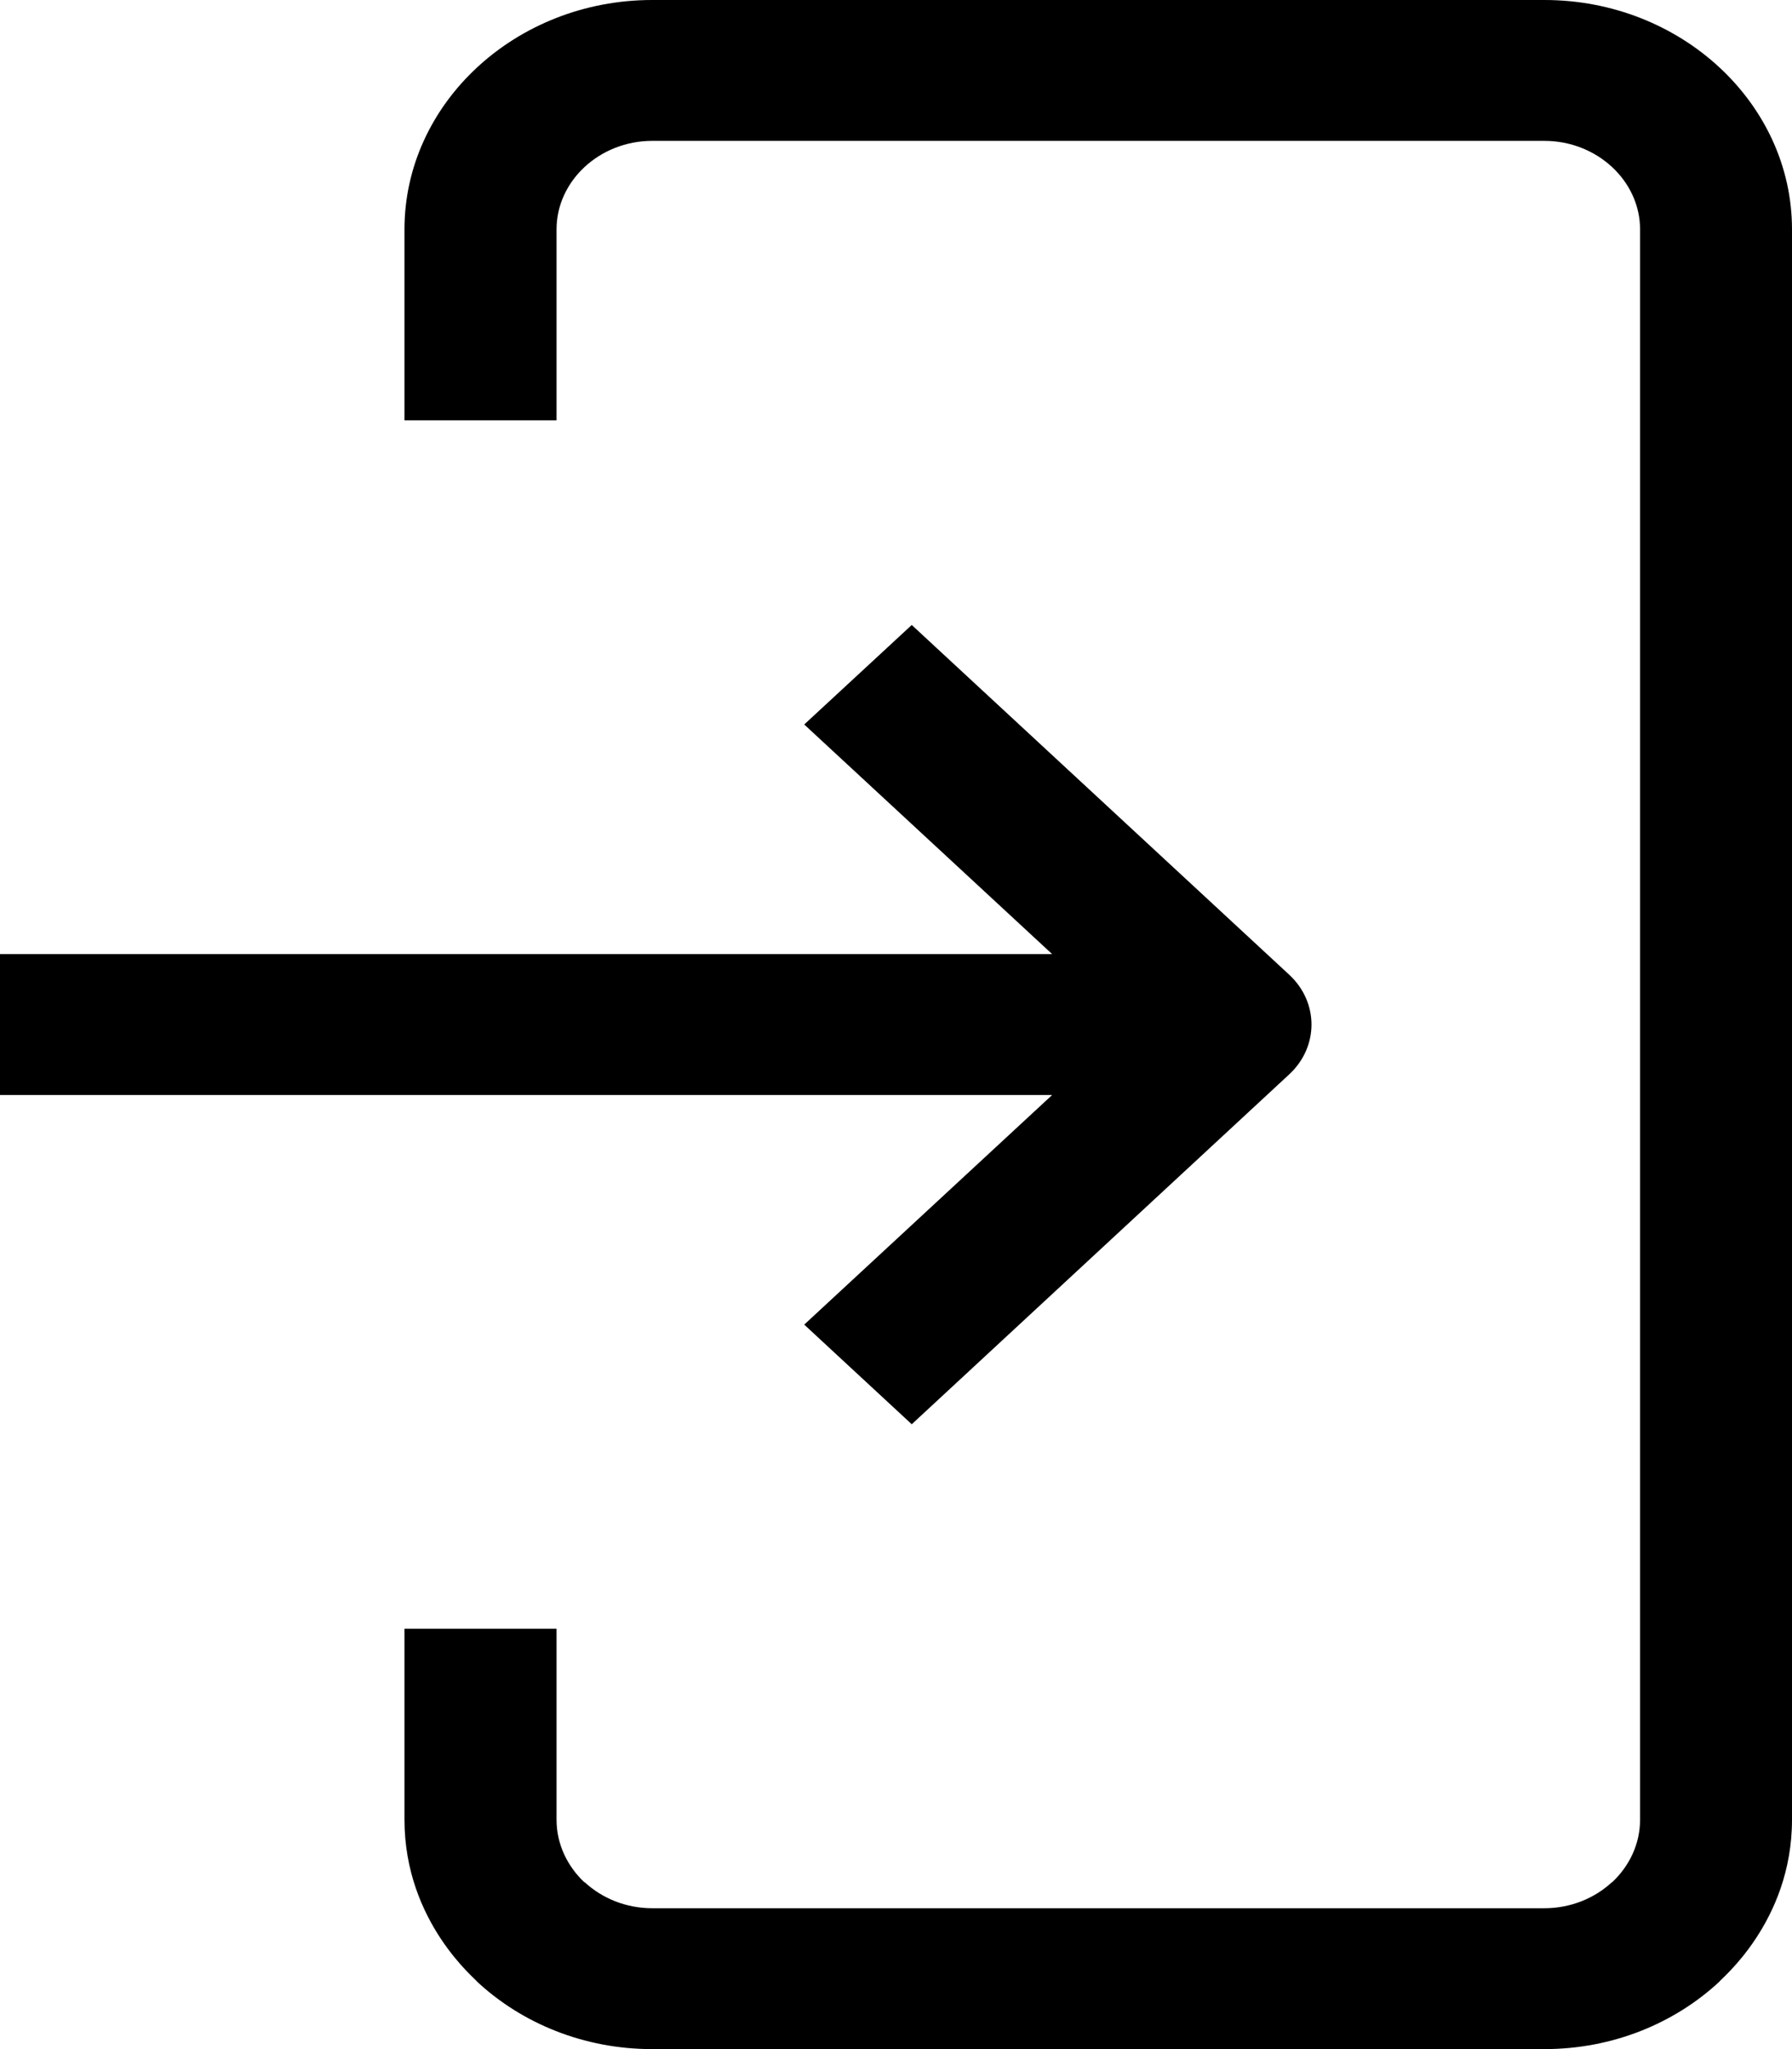 <svg width="14" height="16" viewBox="0 0 14 16" fill="none" xmlns="http://www.w3.org/2000/svg">
<path fill-rule="evenodd" clip-rule="evenodd" d="M7.123 4.88L10.072 7.611C10.304 7.826 10.304 8.174 10.072 8.389L7.123 11.121L6.283 10.343L8.22 8.55H0V7.45H8.22L6.283 5.657L7.123 4.88ZM3.16 3.282H4.348V1.791C4.348 1.412 4.685 1.1 5.095 1.1H12.066C12.476 1.1 12.813 1.412 12.813 1.791V14.209C12.813 14.399 12.729 14.572 12.594 14.698L12.593 14.697C12.458 14.822 12.271 14.9 12.066 14.9H5.095C4.89 14.9 4.703 14.822 4.568 14.697L4.566 14.698C4.432 14.572 4.348 14.399 4.348 14.209V12.718H3.16V14.209C3.16 15.013 3.728 15.462 3.728 15.474C4.078 15.799 4.562 16 5.094 16H12.066C12.598 16 13.082 15.799 13.432 15.474C13.432 15.462 14 15.013 14 14.209V1.791C14 0.805 13.131 0 12.066 0H5.095C4.03 0 3.16 0.805 3.16 1.791V3.282Z" fill="black"/>
</svg>
